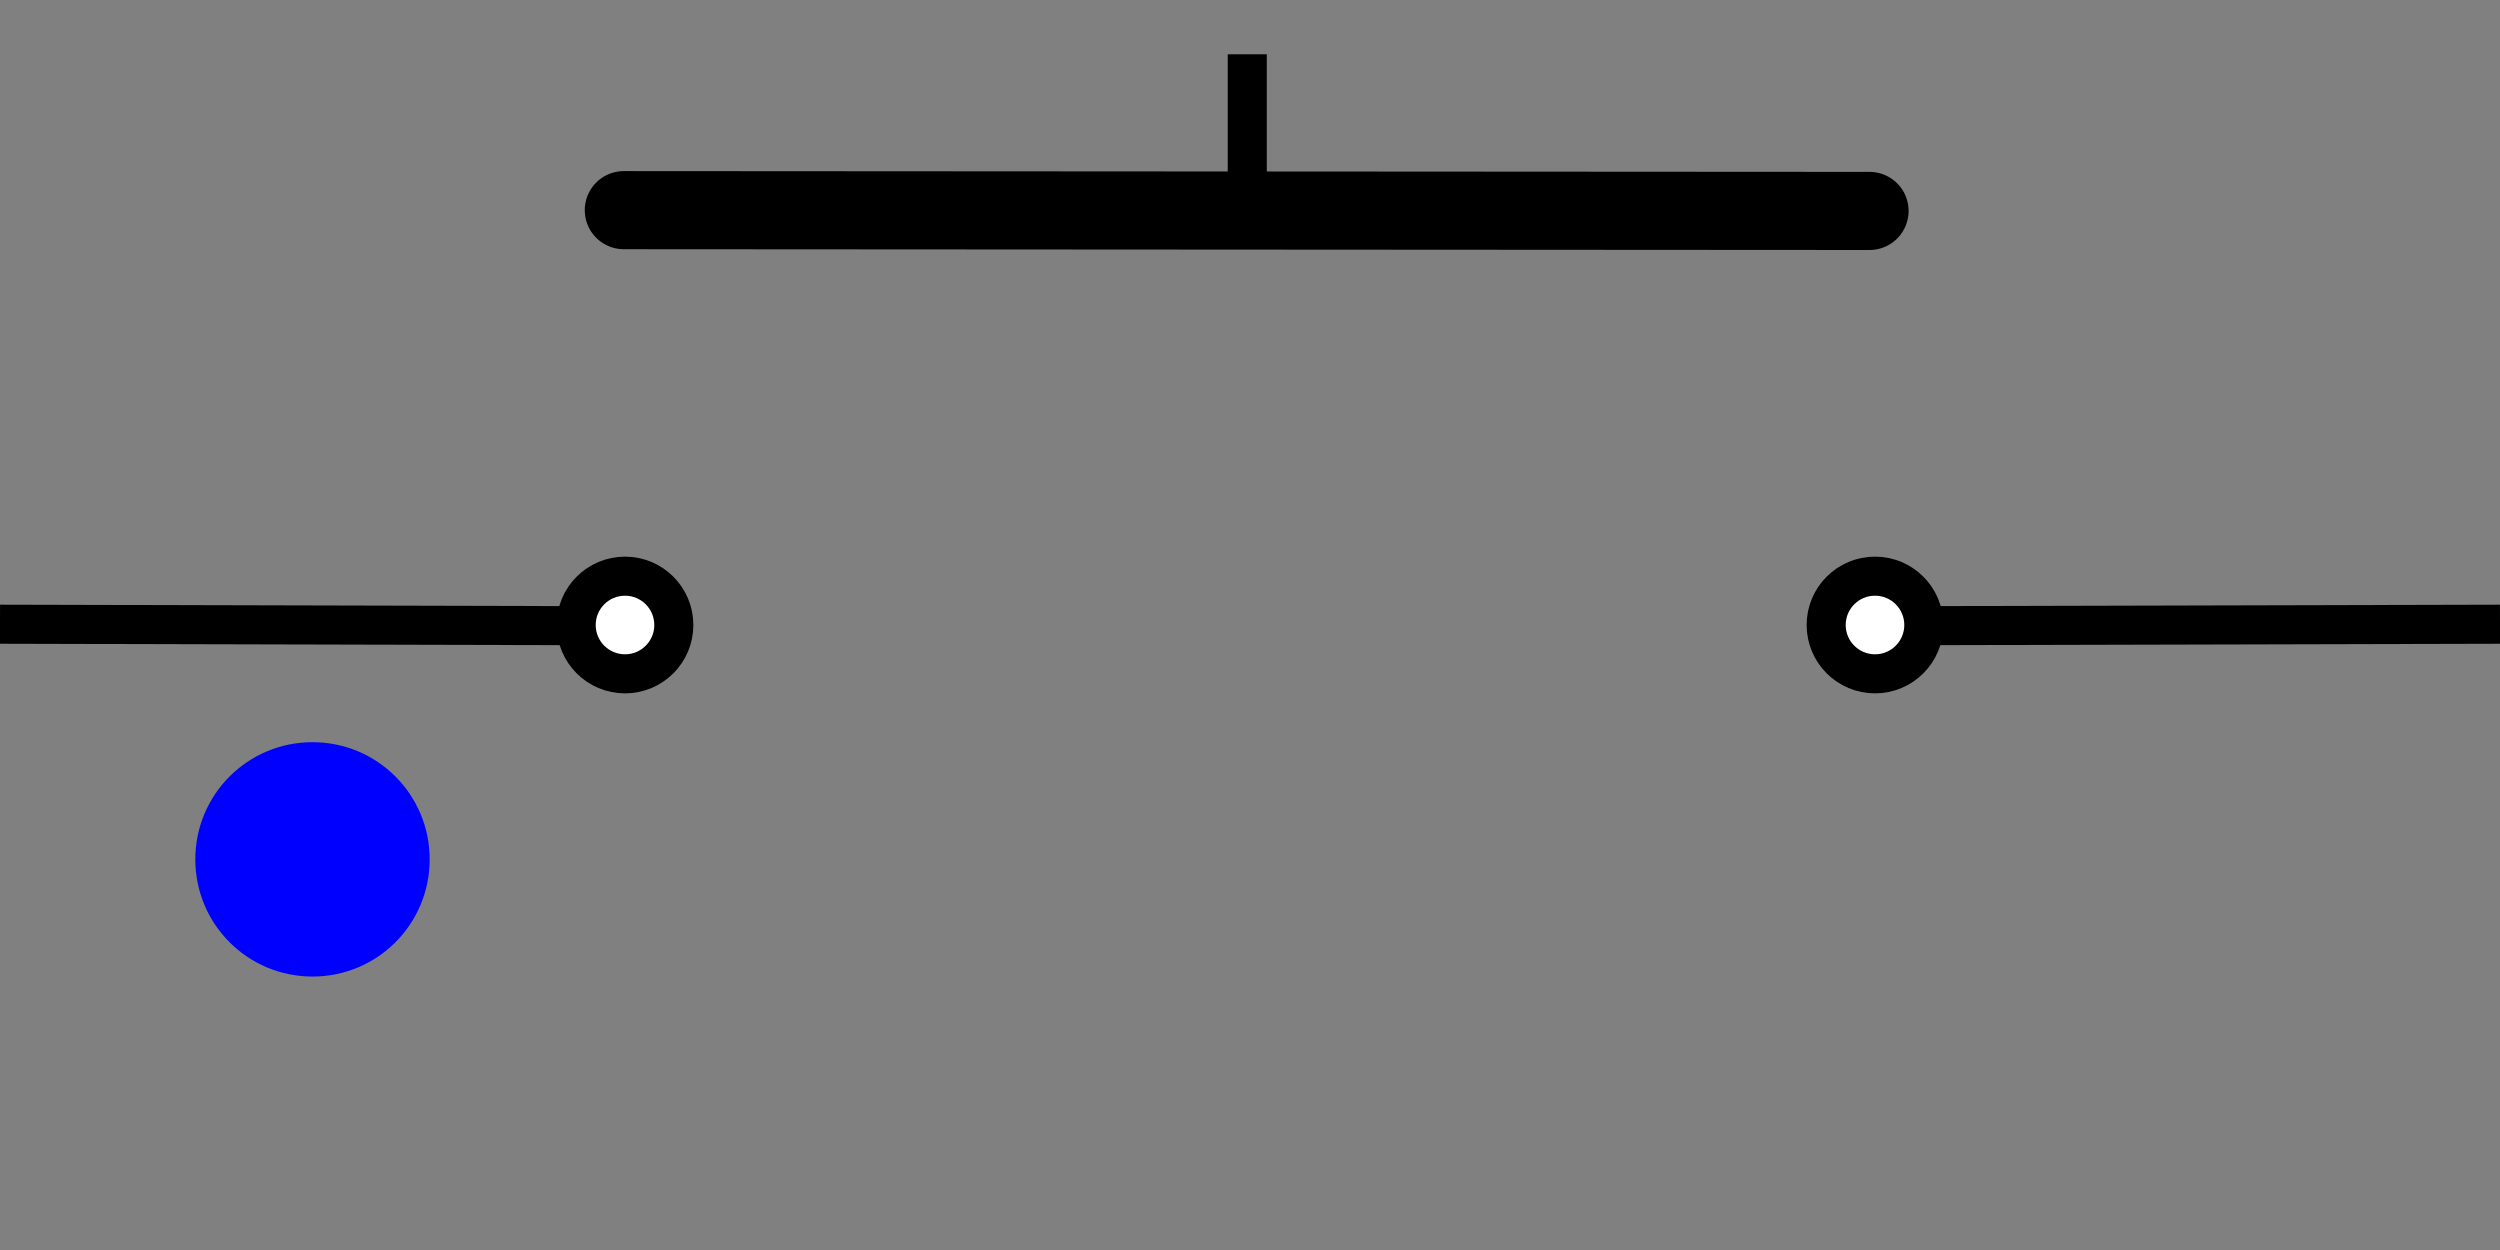 <?xml version="1.0" encoding="UTF-8"?>
<svg id="svg256" xmlns="http://www.w3.org/2000/svg" width="64" height="32" viewBox="0 0 64 32">
  <rect x="0" y="0" width="64" height="32" fill="#808080" stroke="none"/>
  <line x1="64" y1="15.98" x2="48" y2="16.02" style="fill: none; stroke: #000; stroke-miterlimit: 10;"/>
  <circle cx="48" cy="16" r="1.25" style="fill: #fff; stroke: #000; stroke-miterlimit: 10;"/>
  <line x1="47.86" y1="5.4" x2="15.97" y2="5.38" style="fill: none; stroke: #000; stroke-linecap: round; stroke-miterlimit: 10; stroke-width: 2px;"/>
  <rect x="31.43" y="1.39" width="1" height="4"/>
  <line x1="0" y1="15.98" x2="16" y2="16.02" style="fill: none; stroke: #000; stroke-miterlimit: 10;"/>
  <circle cx="16" cy="16" r="1.25" style="fill: #fff; stroke: #000; stroke-miterlimit: 10;"/>
  <path id="path304" d="M5,22c0,1.66,1.34,3,3,3s3-1.34,3-3c0-1.66-1.34-3-3-3-1.66,0-3,1.34-3,3" style="fill: blue;"/>
</svg>
